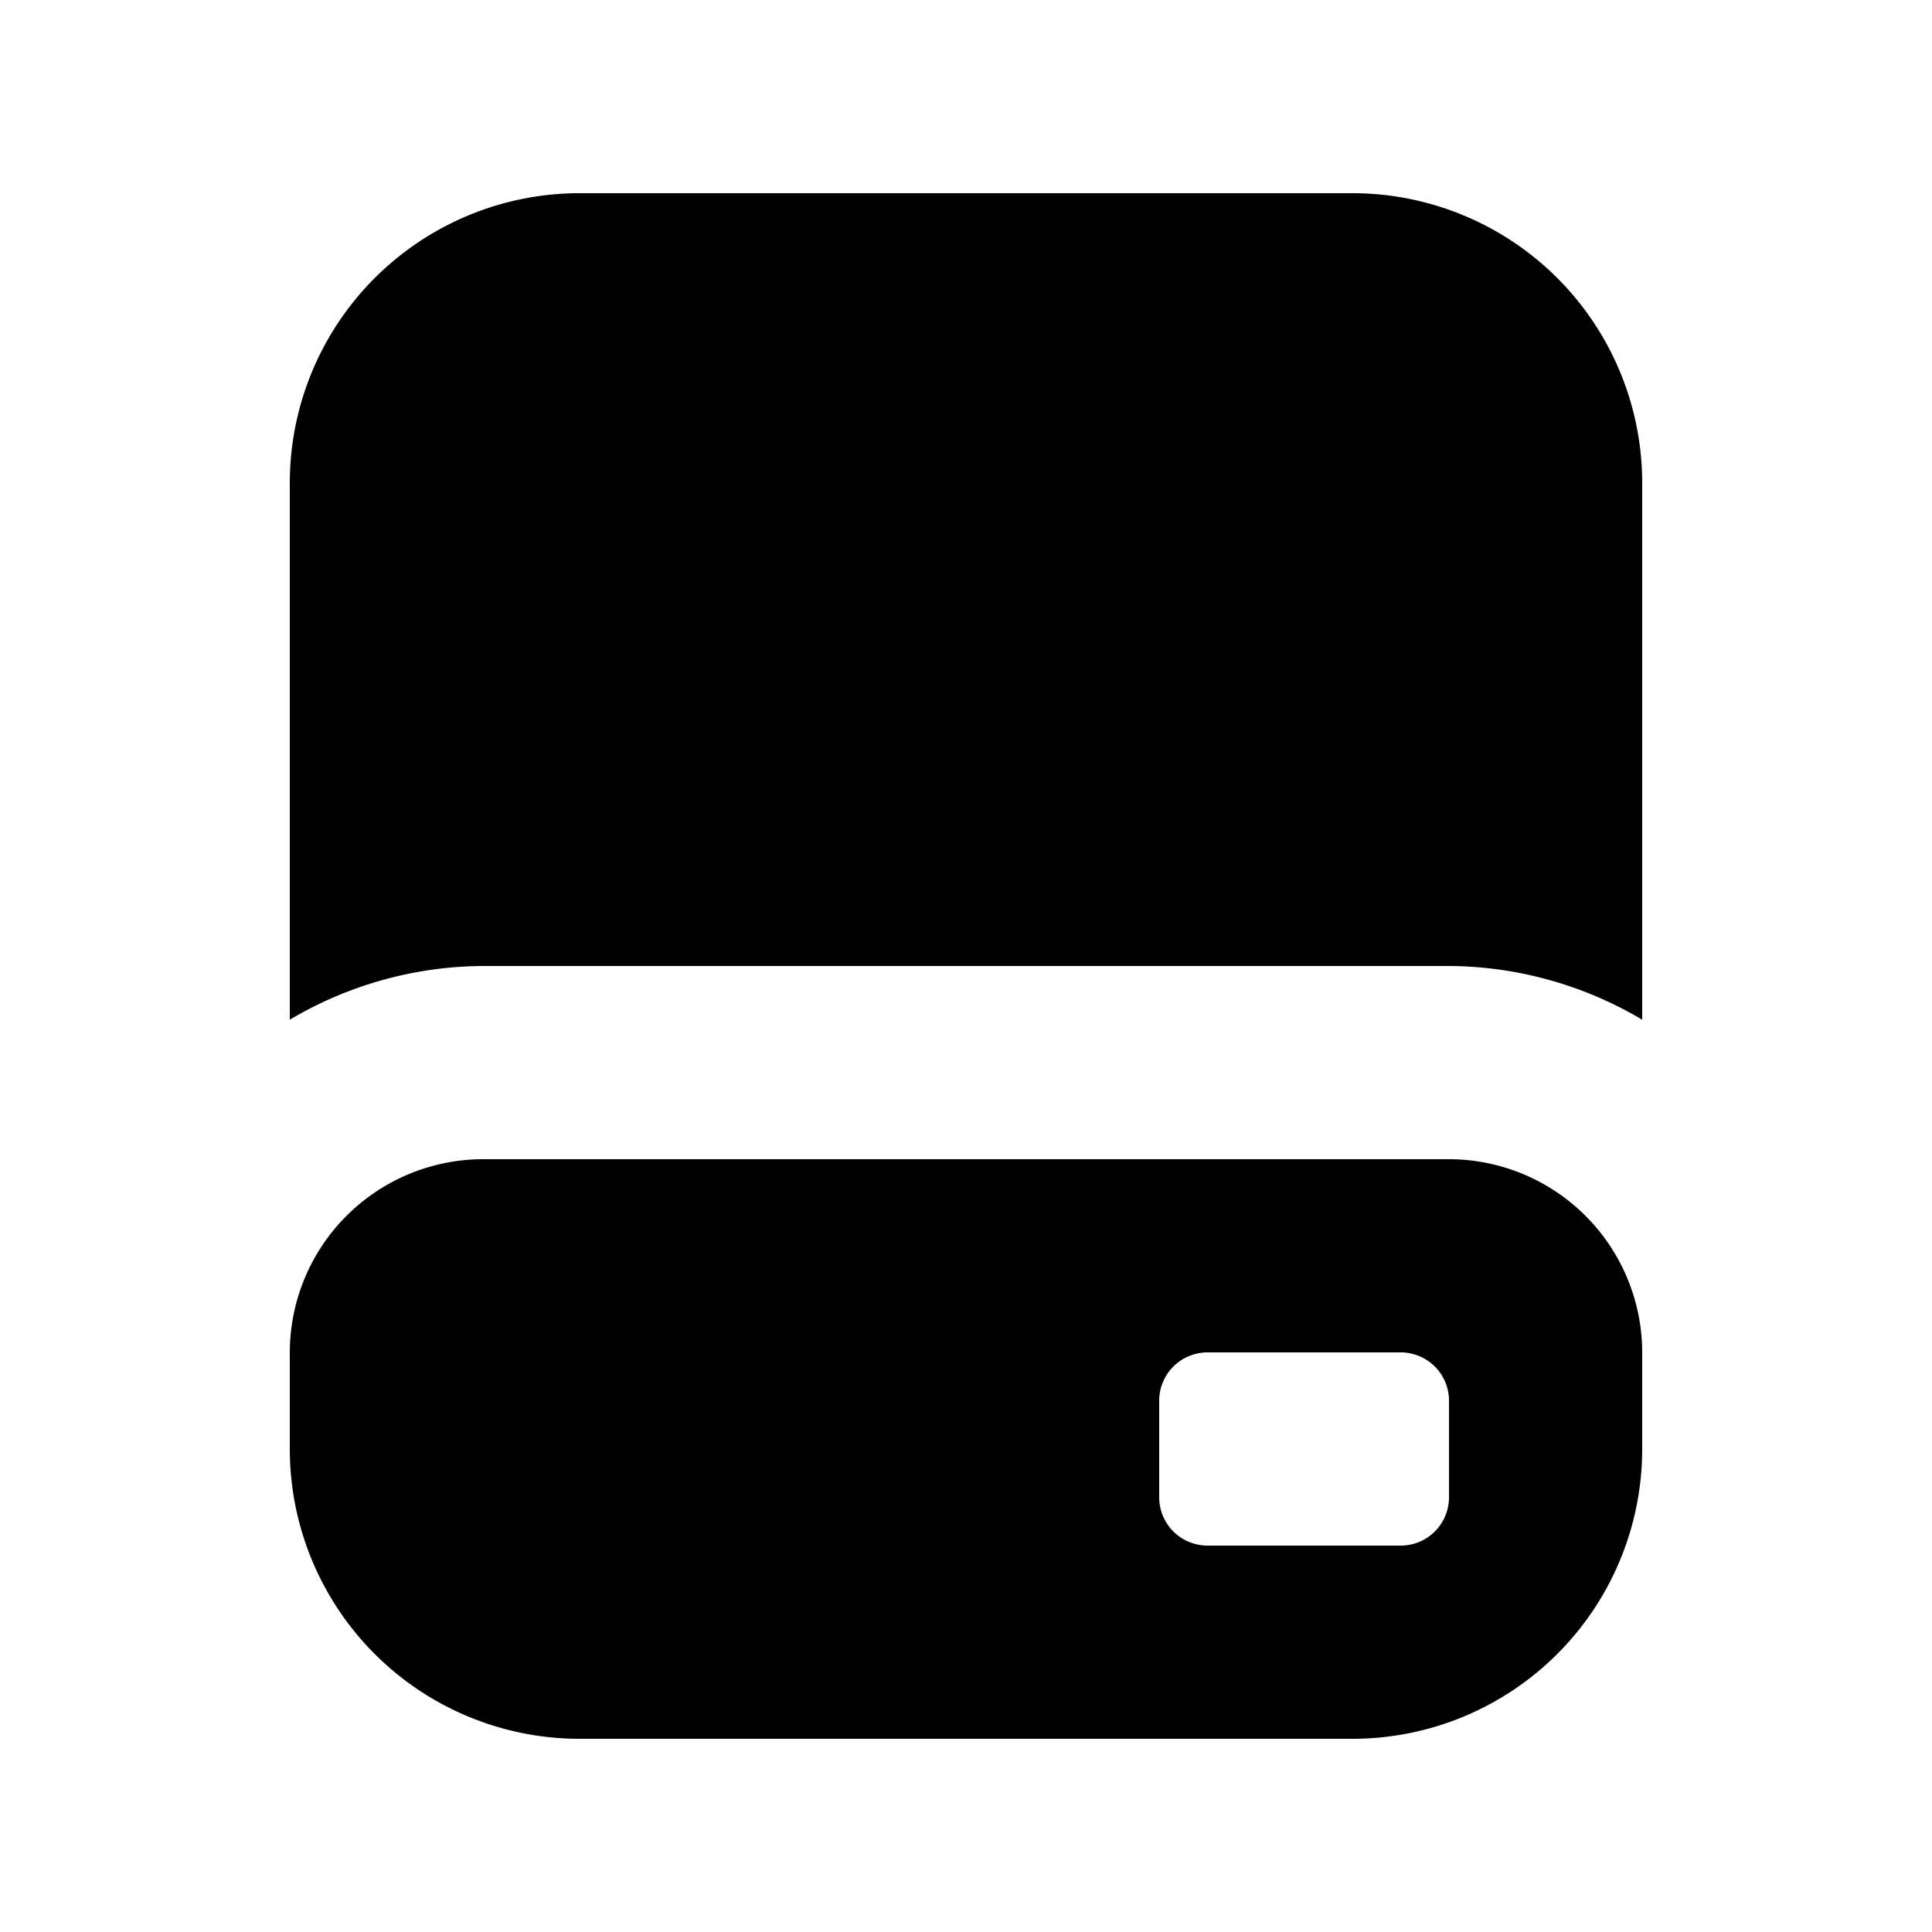 <svg id="glyphicons-halflings" xmlns="http://www.w3.org/2000/svg" viewBox="0 0 20 20">
  <path id="hard-drive" d="M15,12H5a2.003,2.003,0,0,0-2,2v1a3,3,0,0,0,3,3h8a3,3,0,0,0,3-3V14A2.003,2.003,0,0,0,15,12Zm0,3.5a.5.5,0,0,1-.5.5h-2a.5.5,0,0,1-.5-.5v-1a.5.5,0,0,1,.5-.5h2a.5.5,0,0,1,.5.5ZM17,5v5.556A3.955,3.955,0,0,0,15,10H5a3.955,3.955,0,0,0-2,.556V5A3,3,0,0,1,6,2h8A3,3,0,0,1,17,5Z"/>
</svg>
